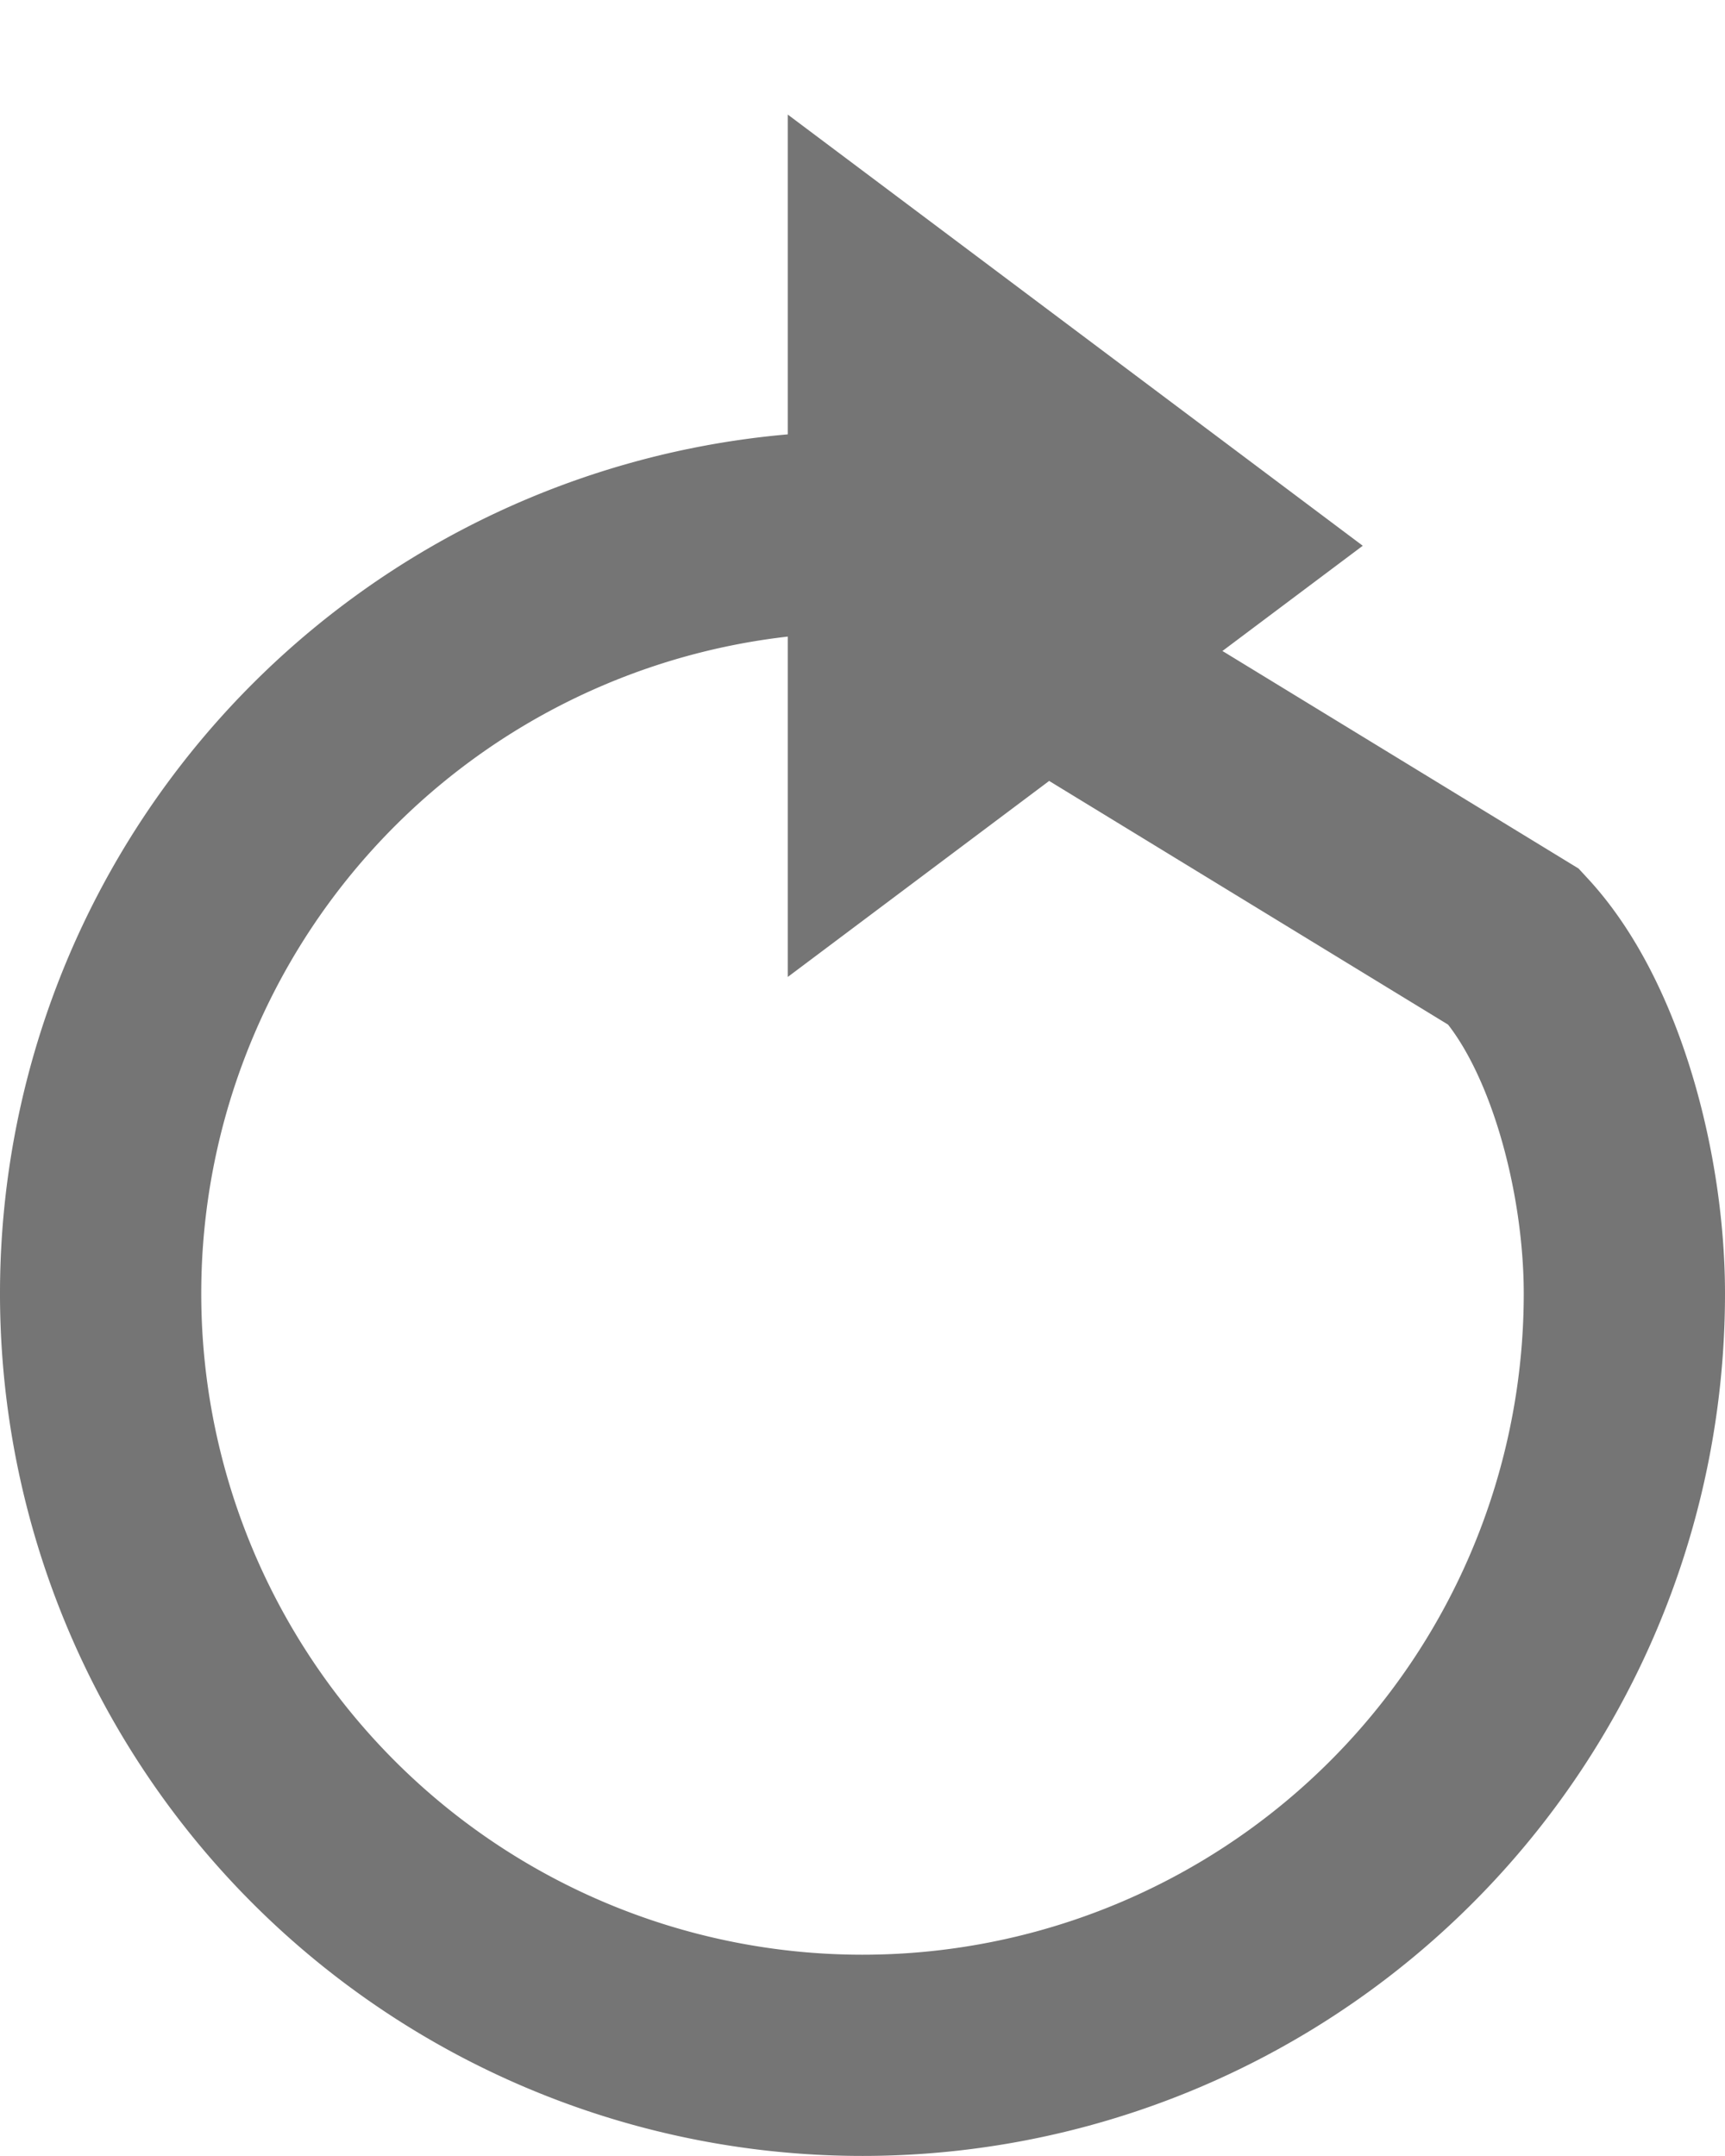 <svg width="12" height="15" viewBox="0 0 12 15" xmlns="http://www.w3.org/2000/svg"><title>刷新icon</title><g fill="none" fill-rule="evenodd" opacity=".6"><path d="M5.809 3.703A5.3 5.3 0 1 0 11.3 9c0-.834-.27-1.872-.767-2.411L5.809 3.703z" stroke-opacity=".9" stroke="#000" stroke-width="1.4"/><path fill="#191919" d="M5.48 6.797l4-3-4-3z"/></g></svg>